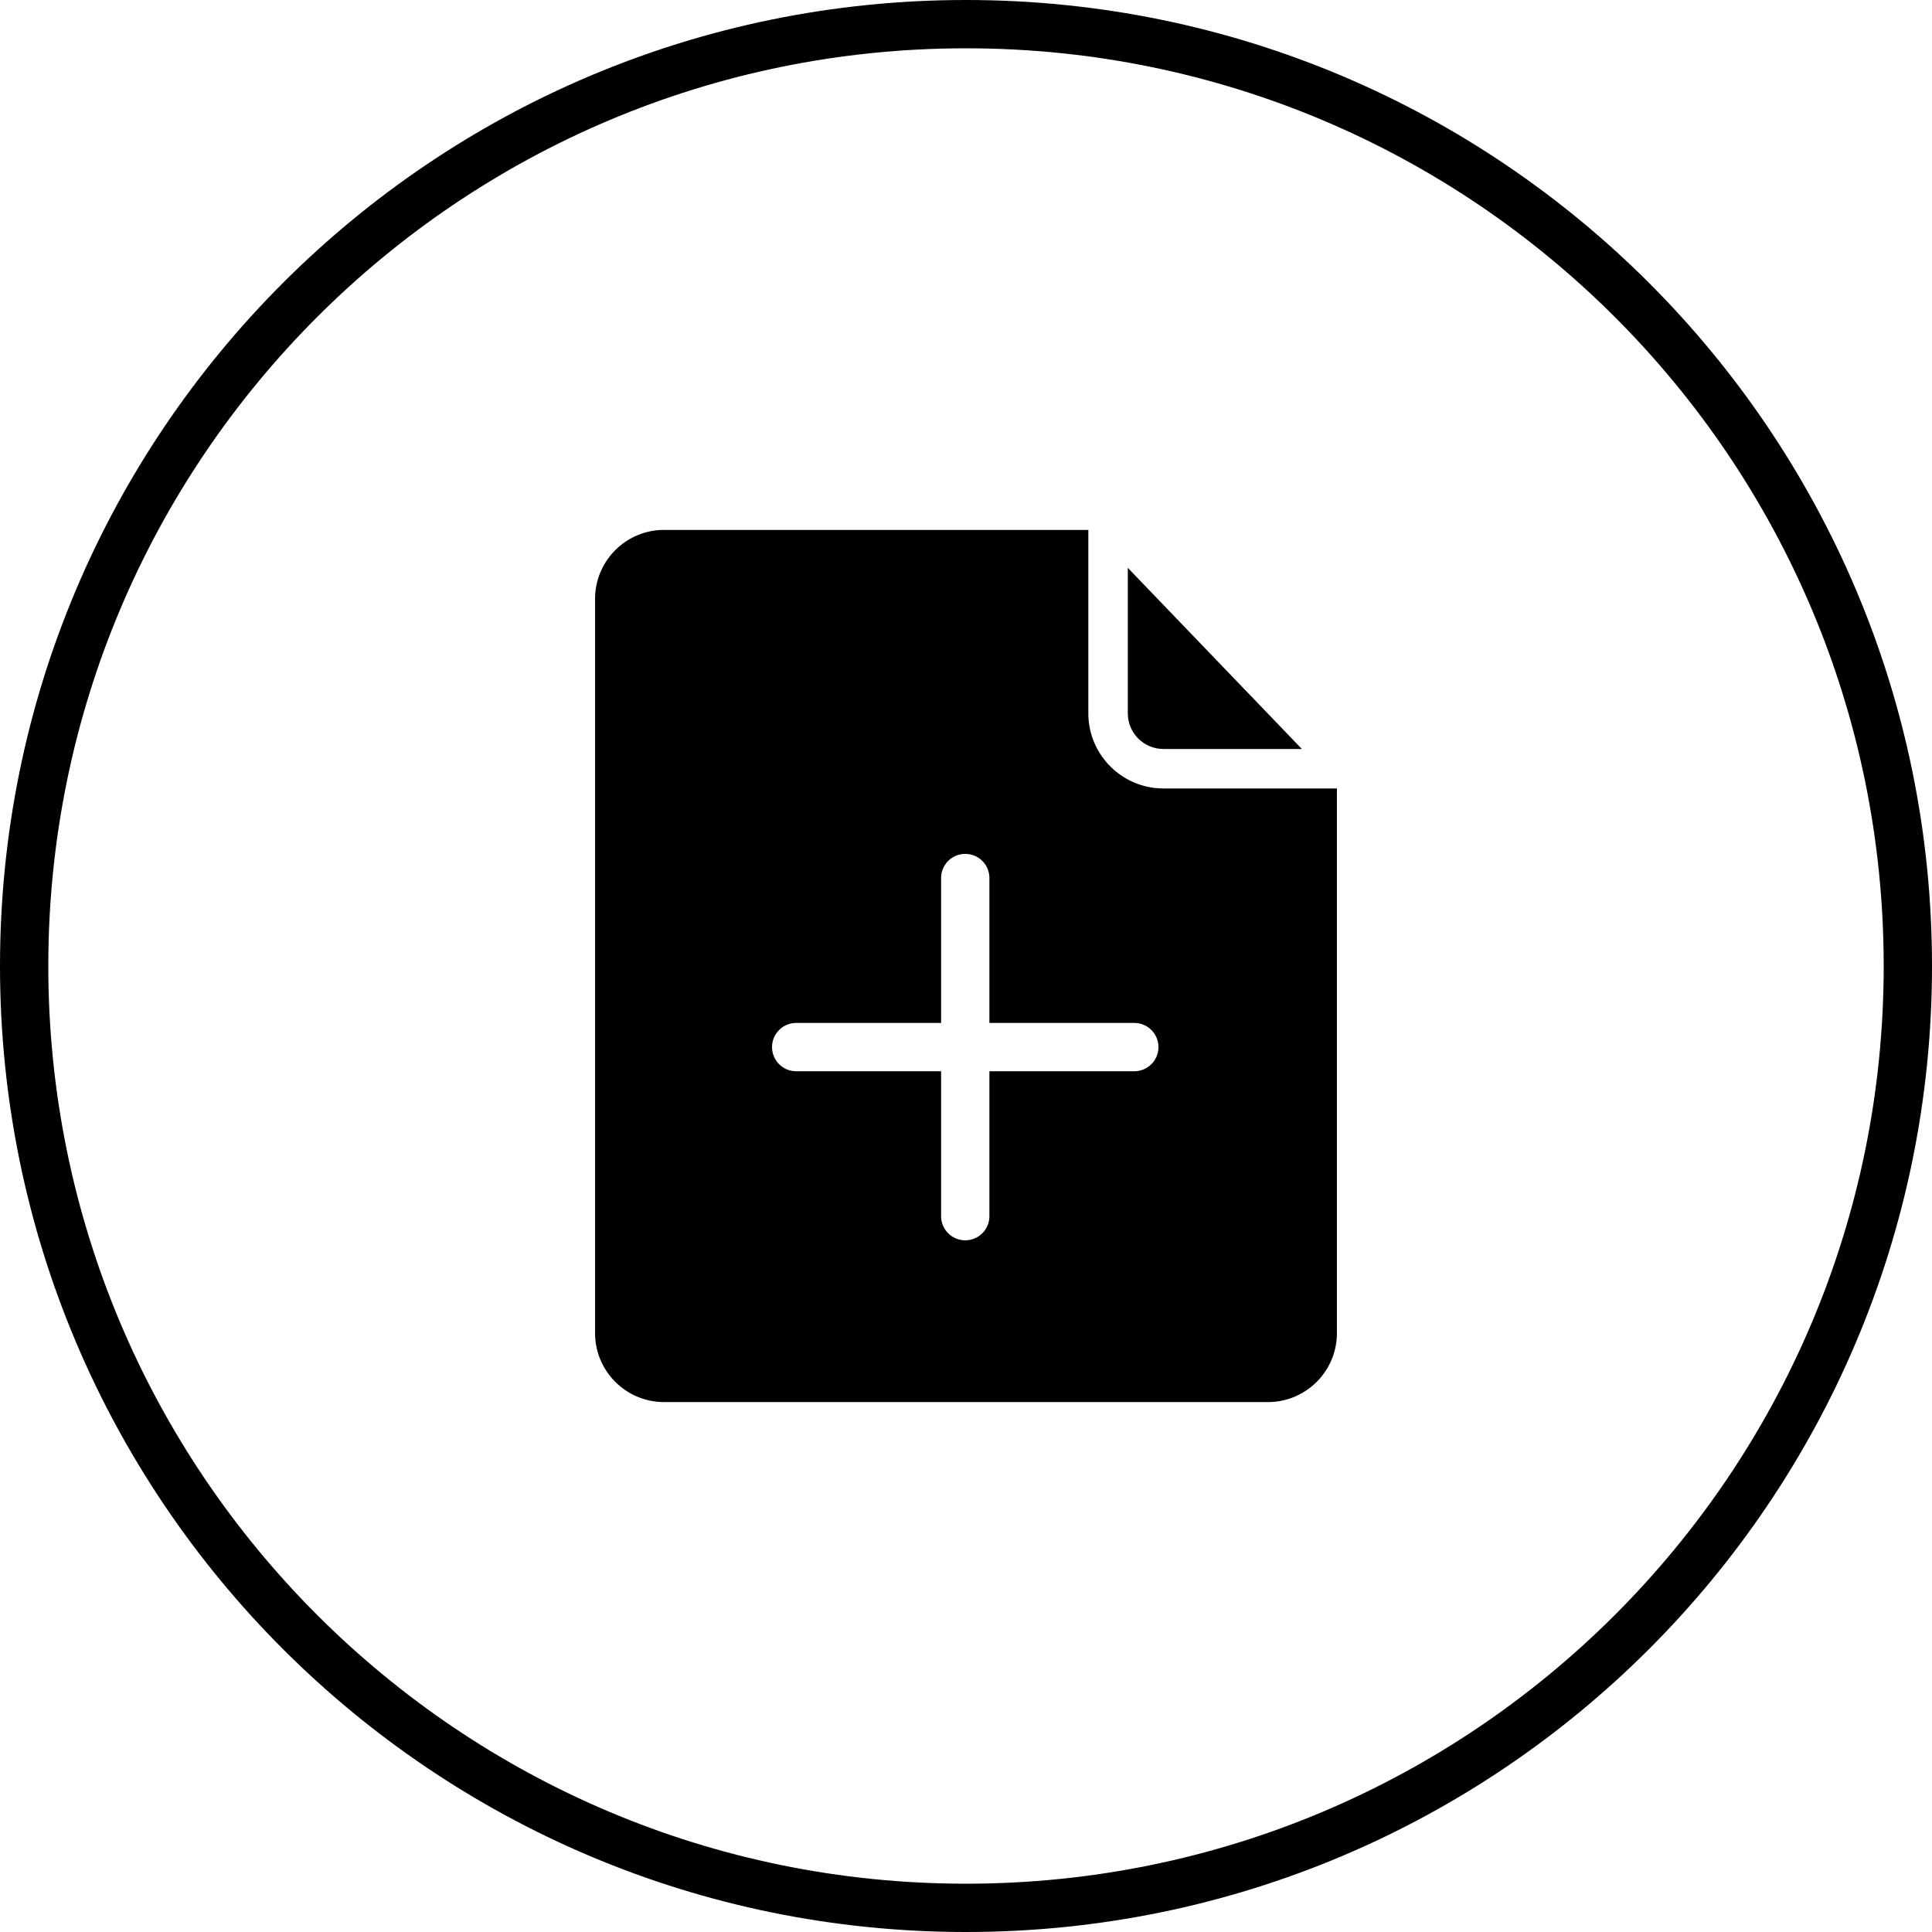 <svg class="icon" viewBox="0 0 1024 1024" xmlns="http://www.w3.org/2000/svg" width="200" height="200"><defs><style/></defs><path d="M616.653 396.98h73.37l-92.263-96v77.104c-.013 10.422 8.474 18.895 18.893 18.895z"/><path d="M616.653 417.894c-21.952 0-39.81-17.856-39.81-39.81v-97.216H351.961c-20.16 0-36.557 16.397-36.557 36.557v389.16c0 20.16 16.397 36.545 36.557 36.545h320.074c20.16 0 36.557-16.397 36.557-36.544V417.894h-91.94zm-15.45 149.888h-76.8v76.8c0 7.071-5.73 12.8-12.8 12.8s-12.8-5.729-12.8-12.8v-76.8h-76.8c-7.07 0-12.8-5.729-12.8-12.8s5.73-12.8 12.8-12.8h76.8v-76.8c0-7.073 5.73-12.8 12.8-12.8s12.8 5.727 12.8 12.8v76.8h76.8a12.8 12.8 0 110 25.6z"/><path d="M512 0C229.23 0 0 229.23 0 512s229.23 512 512 512 512-229.23 512-512S794.77 0 512 0zm0 998.4C243.369 998.4 25.6 780.631 25.6 512 25.6 243.366 243.369 25.6 512 25.6S998.4 243.366 998.4 512c0 268.631-217.769 486.4-486.4 486.4z"/></svg>